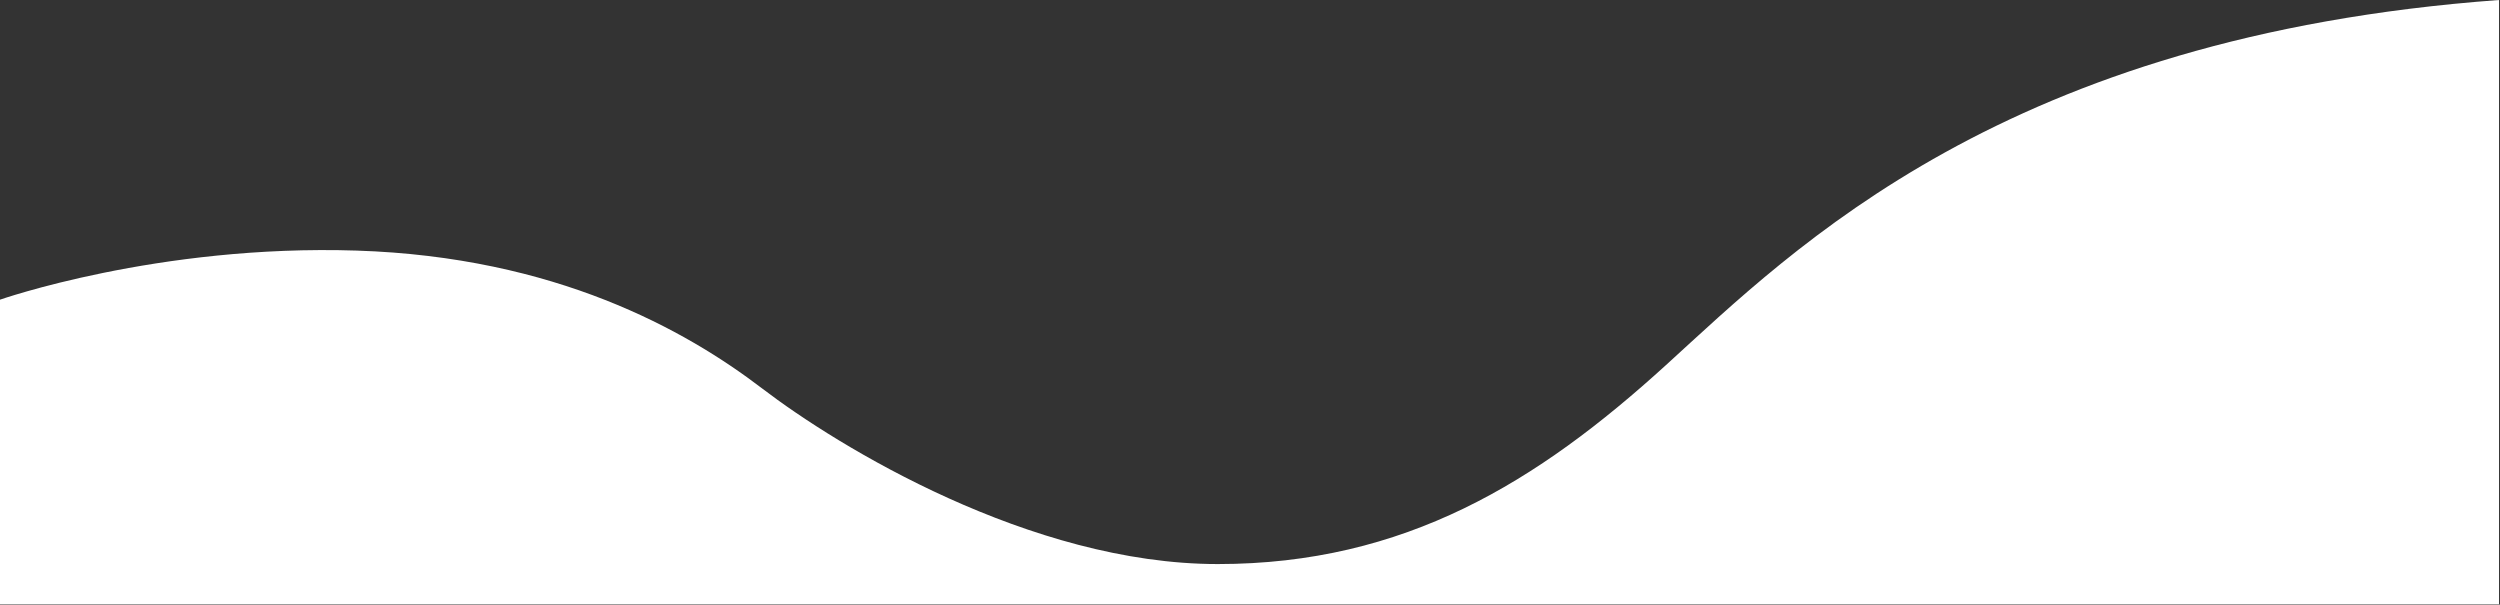 <?xml version="1.0" encoding="utf-8"?>
<!-- Generator: Adobe Illustrator 25.3.1, SVG Export Plug-In . SVG Version: 6.00 Build 0)  -->
<svg version="1.1" id="Capa_1" xmlns="http://www.w3.org/2000/svg" xmlns:xlink="http://www.w3.org/1999/xlink" x="0px" y="0px"
	 viewBox="0 0 1280 309.6" style="enable-background:new 0 0 1280 309.6;" xml:space="preserve">
<rect x="0" y="0" width="1280" height="309.6" fill="#333333" stroke="none"/>
<style type="text/css">
	.st0{fill:#FFFFFF;}
</style>
<path class="st0" d="M853,186.9c-65.8,59.9-133.7,101.9-229.5,101.9c-95.8,0-194.2-60-233.4-90c-39.2-29.9-105.7-67.2-207.5-70.5
	C80.8,125-0.5,153.6-0.5,153.6v135.2v20.6h1280v-20.6V0C1026.3,18.6,918.8,127,853,186.9z"/>
</svg>
